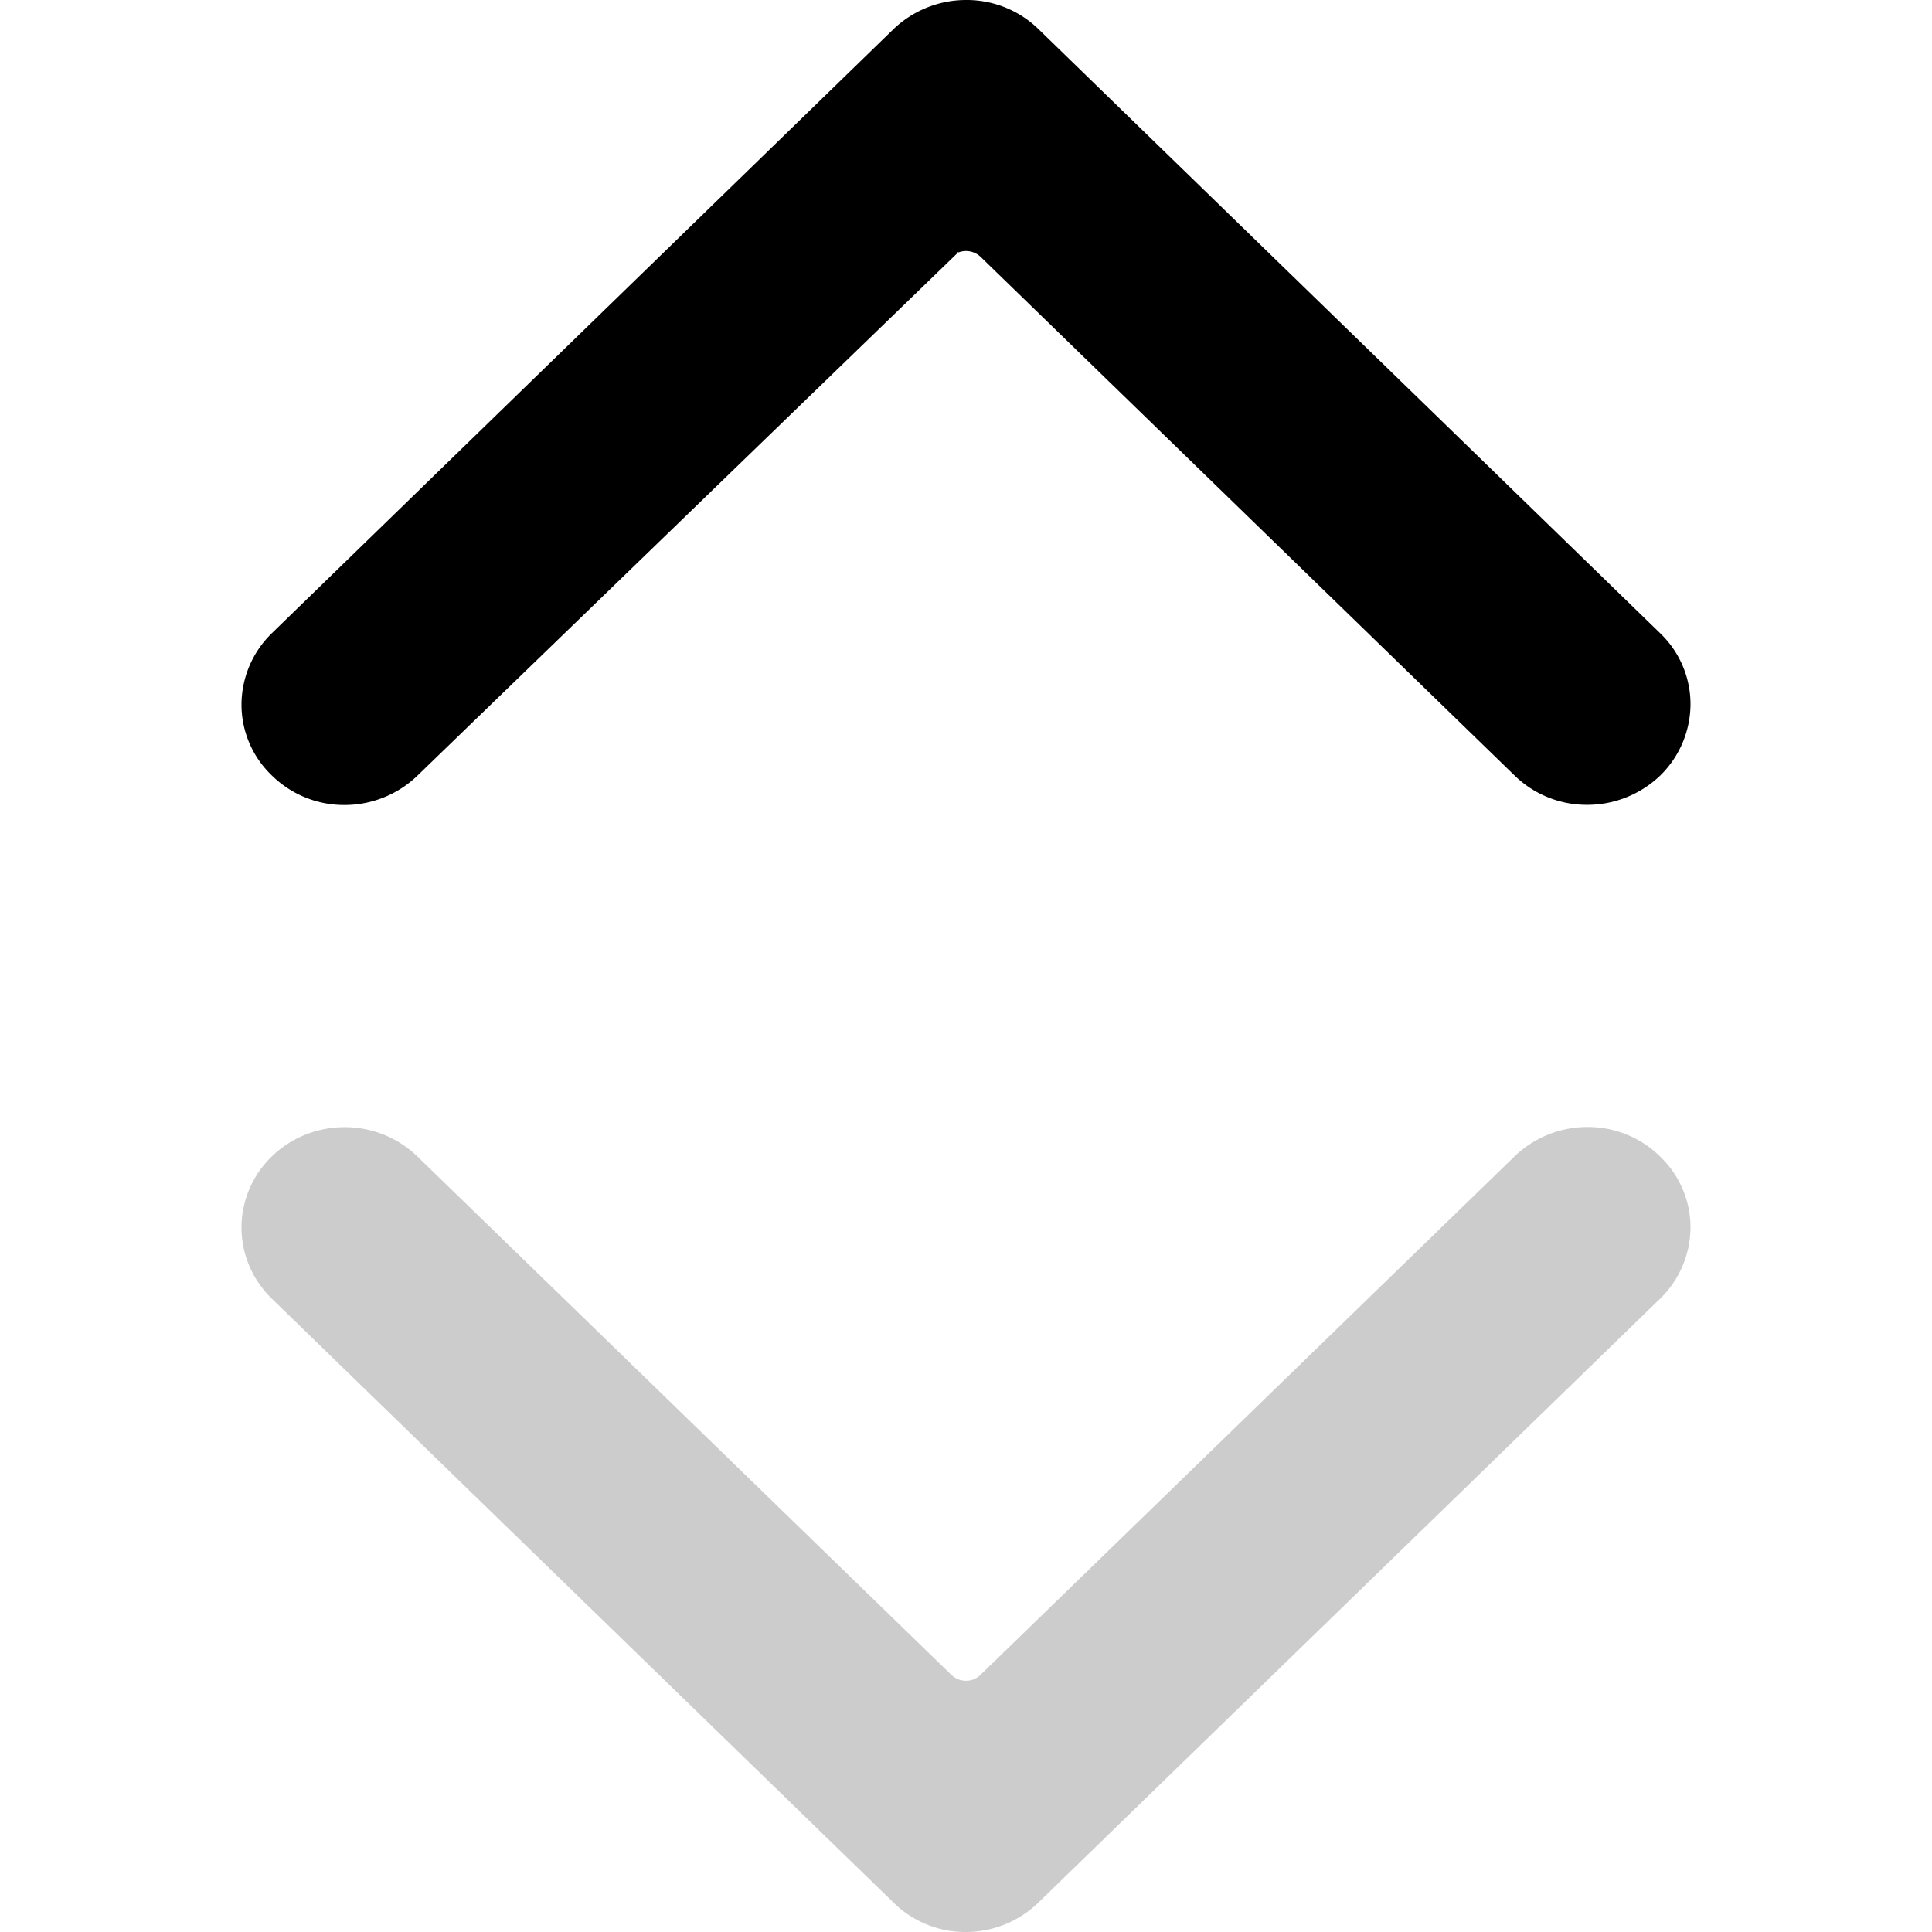 <svg xmlns="http://www.w3.org/2000/svg" viewBox="0 0 24 24">
  <path fill-opacity=".2" d="M20.623 14.367a1.28 1.28 0 0 0-.906-.367 1.305 1.305 0 0 0-.905.367l-6.628 6.435a.256.256 0 0 1-.185.077.262.262 0 0 1-.185-.077l-6.628-6.435a1.298 1.298 0 0 0-.905-.365c-.34 0-.666.131-.906.365-.24.234-.375.551-.375.882 0 .331.135.648.375.882l7.718 7.497A1.268 1.268 0 0 0 12 24a1.296 1.296 0 0 0 .906-.372l7.718-7.497A1.242 1.242 0 0 0 21 15.25a1.215 1.215 0 0 0-.377-.882Z"/>
  <path d="M3.377 9.633a1.279 1.279 0 0 0 .906.367 1.305 1.305 0 0 0 .905-.367L11.9 3.138c-.032.014.024-.024 0 0a.263.263 0 0 1 .286.057l6.628 6.438a1.283 1.283 0 0 0 .905.365 1.31 1.31 0 0 0 .906-.365A1.247 1.247 0 0 0 21 8.75a1.22 1.22 0 0 0-.375-.882l-7.718-7.5A1.279 1.279 0 0 0 12 0a1.305 1.305 0 0 0-.906.367l-7.718 7.5A1.242 1.242 0 0 0 3 8.75a1.216 1.216 0 0 0 .377.883Z"/>
</svg>
